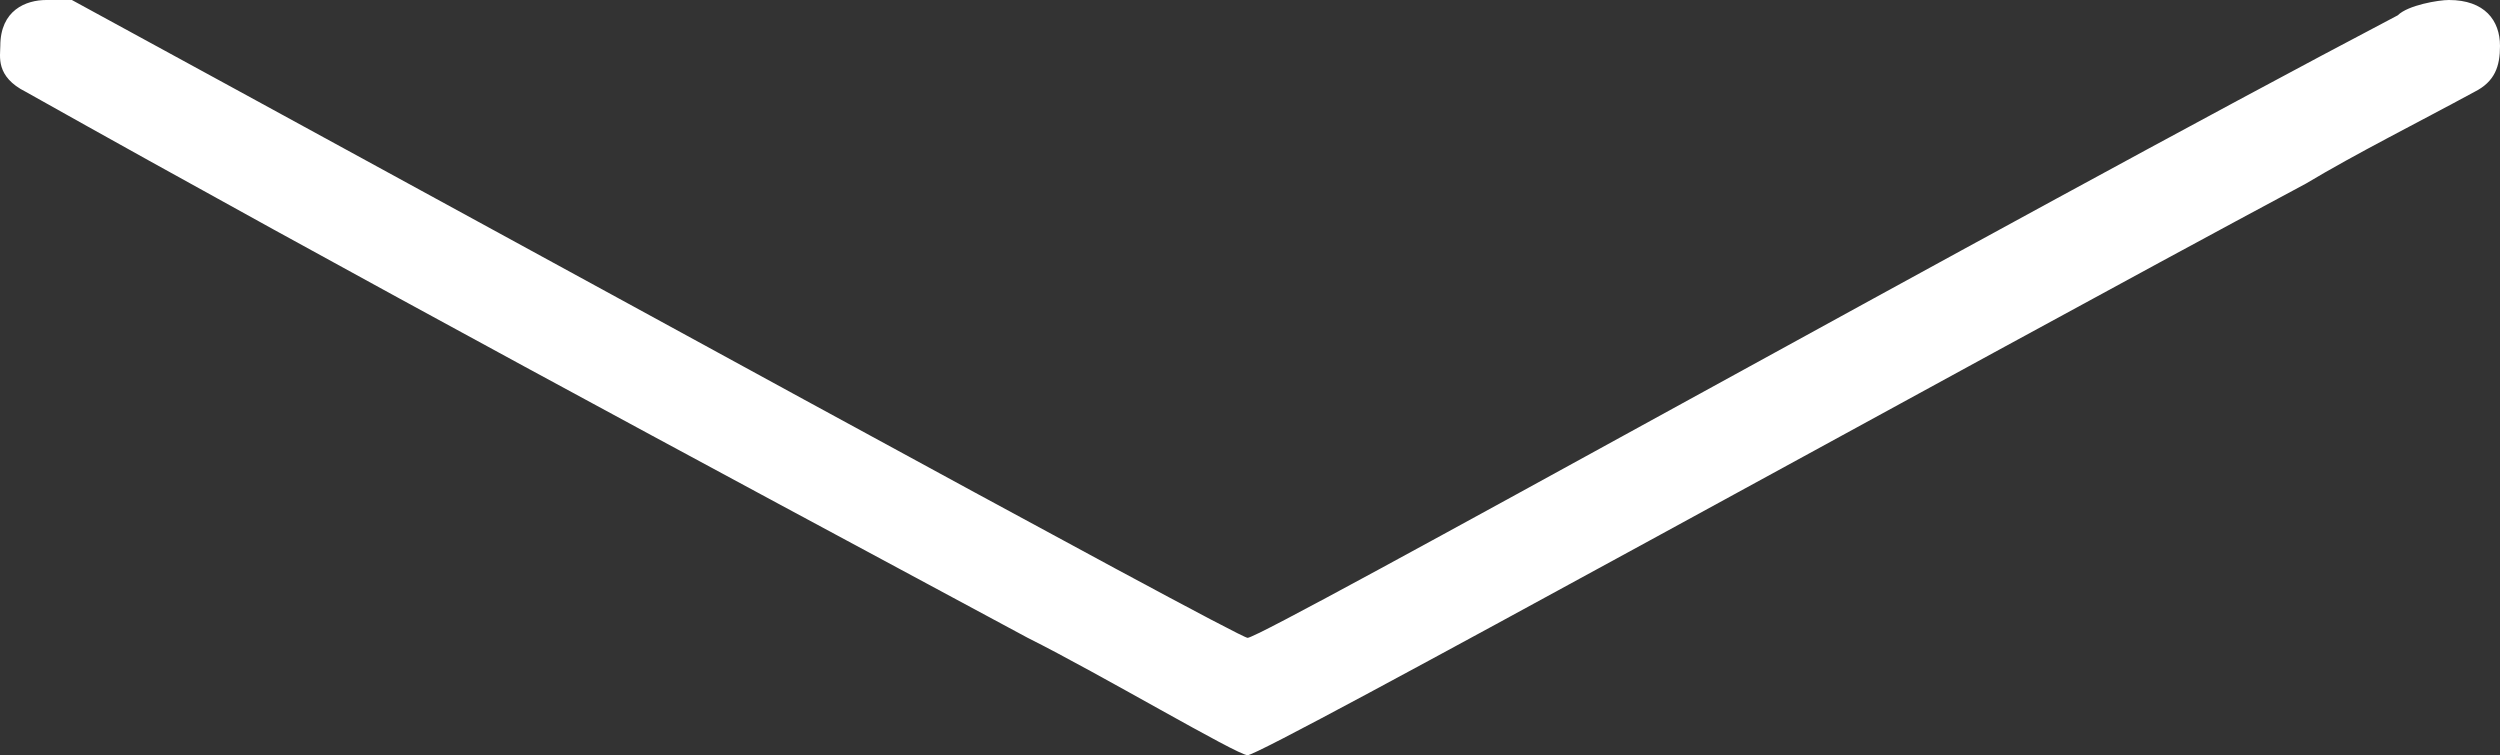 <?xml version="1.0" encoding="utf-8"?>
<!-- Generator: Adobe Illustrator 16.0.0, SVG Export Plug-In . SVG Version: 6.00 Build 0)  -->
<!DOCTYPE svg PUBLIC "-//W3C//DTD SVG 1.1//EN" "http://www.w3.org/Graphics/SVG/1.1/DTD/svg11.dtd">
<svg version="1.1" id="Path_1_" xmlns="http://www.w3.org/2000/svg" xmlns:xlink="http://www.w3.org/1999/xlink" x="0px" y="0px"
	 width="96px" height="29px" viewBox="0 0 96 29" enable-background="new 0 0 96 29" xml:space="preserve">
<rect x="0" y="0" width="96" height="29" fill="#333333" stroke="none"/>
<g id="Path">
	<g>
		<path fill="#FFFFFF" d="M94.037,0c-0.393,0-1.57,0.196-1.963,0.588C77.155,8.426,48.497,24.493,47.908,24.493
			C47.516,24.493,17.875,8.229,2.76,0H1.779C0.994,0,0.012,0.392,0.012,1.764c0,0.392-0.196,1.176,0.981,1.764
			c12.563,7.054,25.714,14.107,38.473,20.966C42.216,25.865,47.516,29,47.908,29c0.589,0,27.088-14.696,40.633-21.946
			c1.963-1.176,4.318-2.352,6.478-3.526C95.804,3.135,96,2.547,96,1.764C96,0.784,95.411,0,94.037,0z"/>
	</g>
</g>
</svg>
